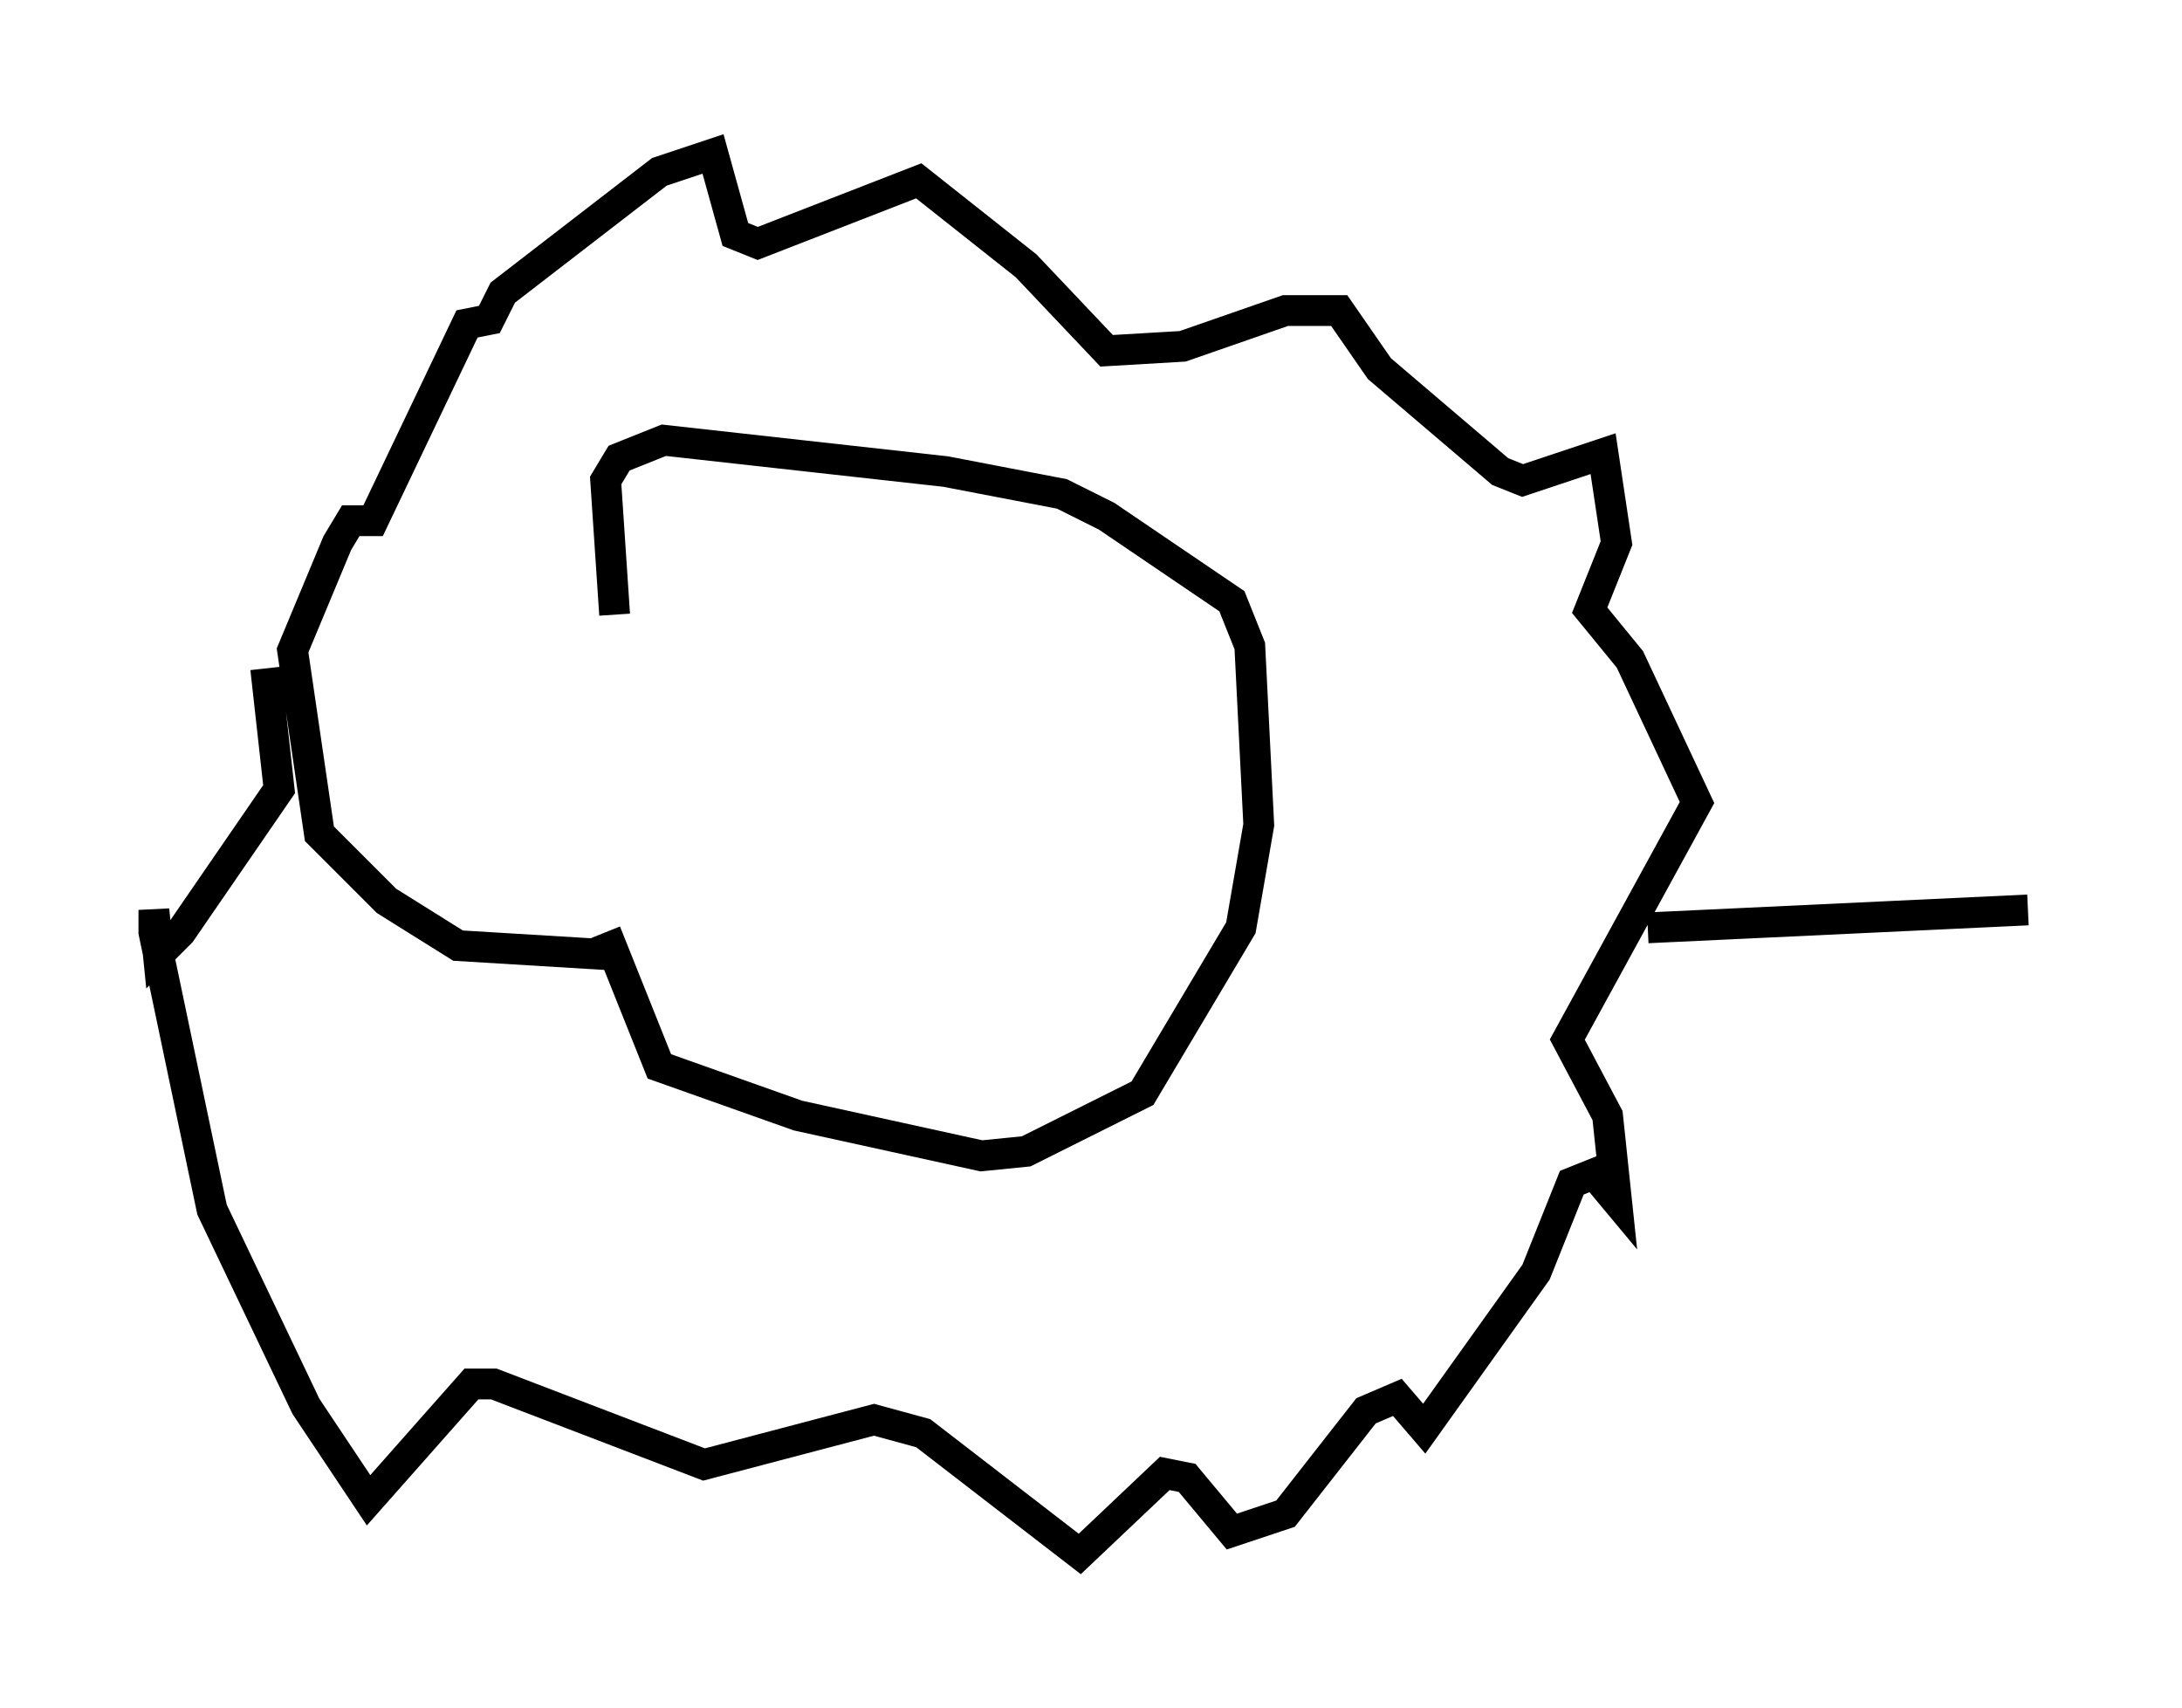 <?xml version="1.0" encoding="utf-8" ?>
<svg baseProfile="full" height="55.464" version="1.1" width="70.86" xmlns="http://www.w3.org/2000/svg" xmlns:ev="http://www.w3.org/2001/xml-events" xmlns:xlink="http://www.w3.org/1999/xlink"><defs /><rect fill="white" height="55.464" width="70.86" x="0" y="0" /><path d="M19.67, 20.687 m0.0, 9.587 l1.743, 4.358 4.503, 1.598 l5.955, 1.307 1.453, -0.145 l3.777, -1.888 3.196, -5.374 l0.581, -3.341 -0.291, -5.81 l-0.581, -1.453 -4.067, -2.76 l-1.453, -0.726 -3.777, -0.726 l-9.151, -1.017 -1.453, 0.581 l-0.436, 0.726 0.291, 4.358 m-0.291, 11.039 l-4.793, -0.291 -2.324, -1.453 l-2.179, -2.179 -0.872, -5.955 l1.453, -3.486 0.436, -0.726 l0.726, 0.0 3.05, -6.391 l0.726, -0.145 0.436, -0.872 l5.084, -3.922 1.743, -0.581 l0.726, 2.615 0.726, 0.291 l5.229, -2.034 3.486, 2.76 l2.615, 2.76 2.469, -0.145 l3.341, -1.162 1.743, 0.0 l1.307, 1.888 3.922, 3.341 l0.726, 0.291 2.615, -0.872 l0.436, 2.905 -0.872, 2.179 l1.307, 1.598 2.179, 4.648 l-4.212, 7.698 1.307, 2.469 l0.291, 2.76 -0.726, -0.872 l-0.726, 0.291 -1.162, 2.905 l-3.631, 5.084 -0.872, -1.017 l-1.017, 0.436 -2.615, 3.341 l-1.743, 0.581 -1.453, -1.743 l-0.726, -0.145 -2.76, 2.615 l-5.084, -3.922 -1.598, -0.436 l-5.52, 1.453 -6.827, -2.615 l-0.726, 0.0 -3.341, 3.777 l-2.034, -3.05 -3.05, -6.391 l-1.888, -9.006 0.0, -0.726 l0.145, 1.453 0.726, -0.726 l3.196, -4.648 -0.436, -3.922 m44.883, 8.425 l12.346, -0.581 " fill="none" stroke="black" stroke-width="1" /></svg>
